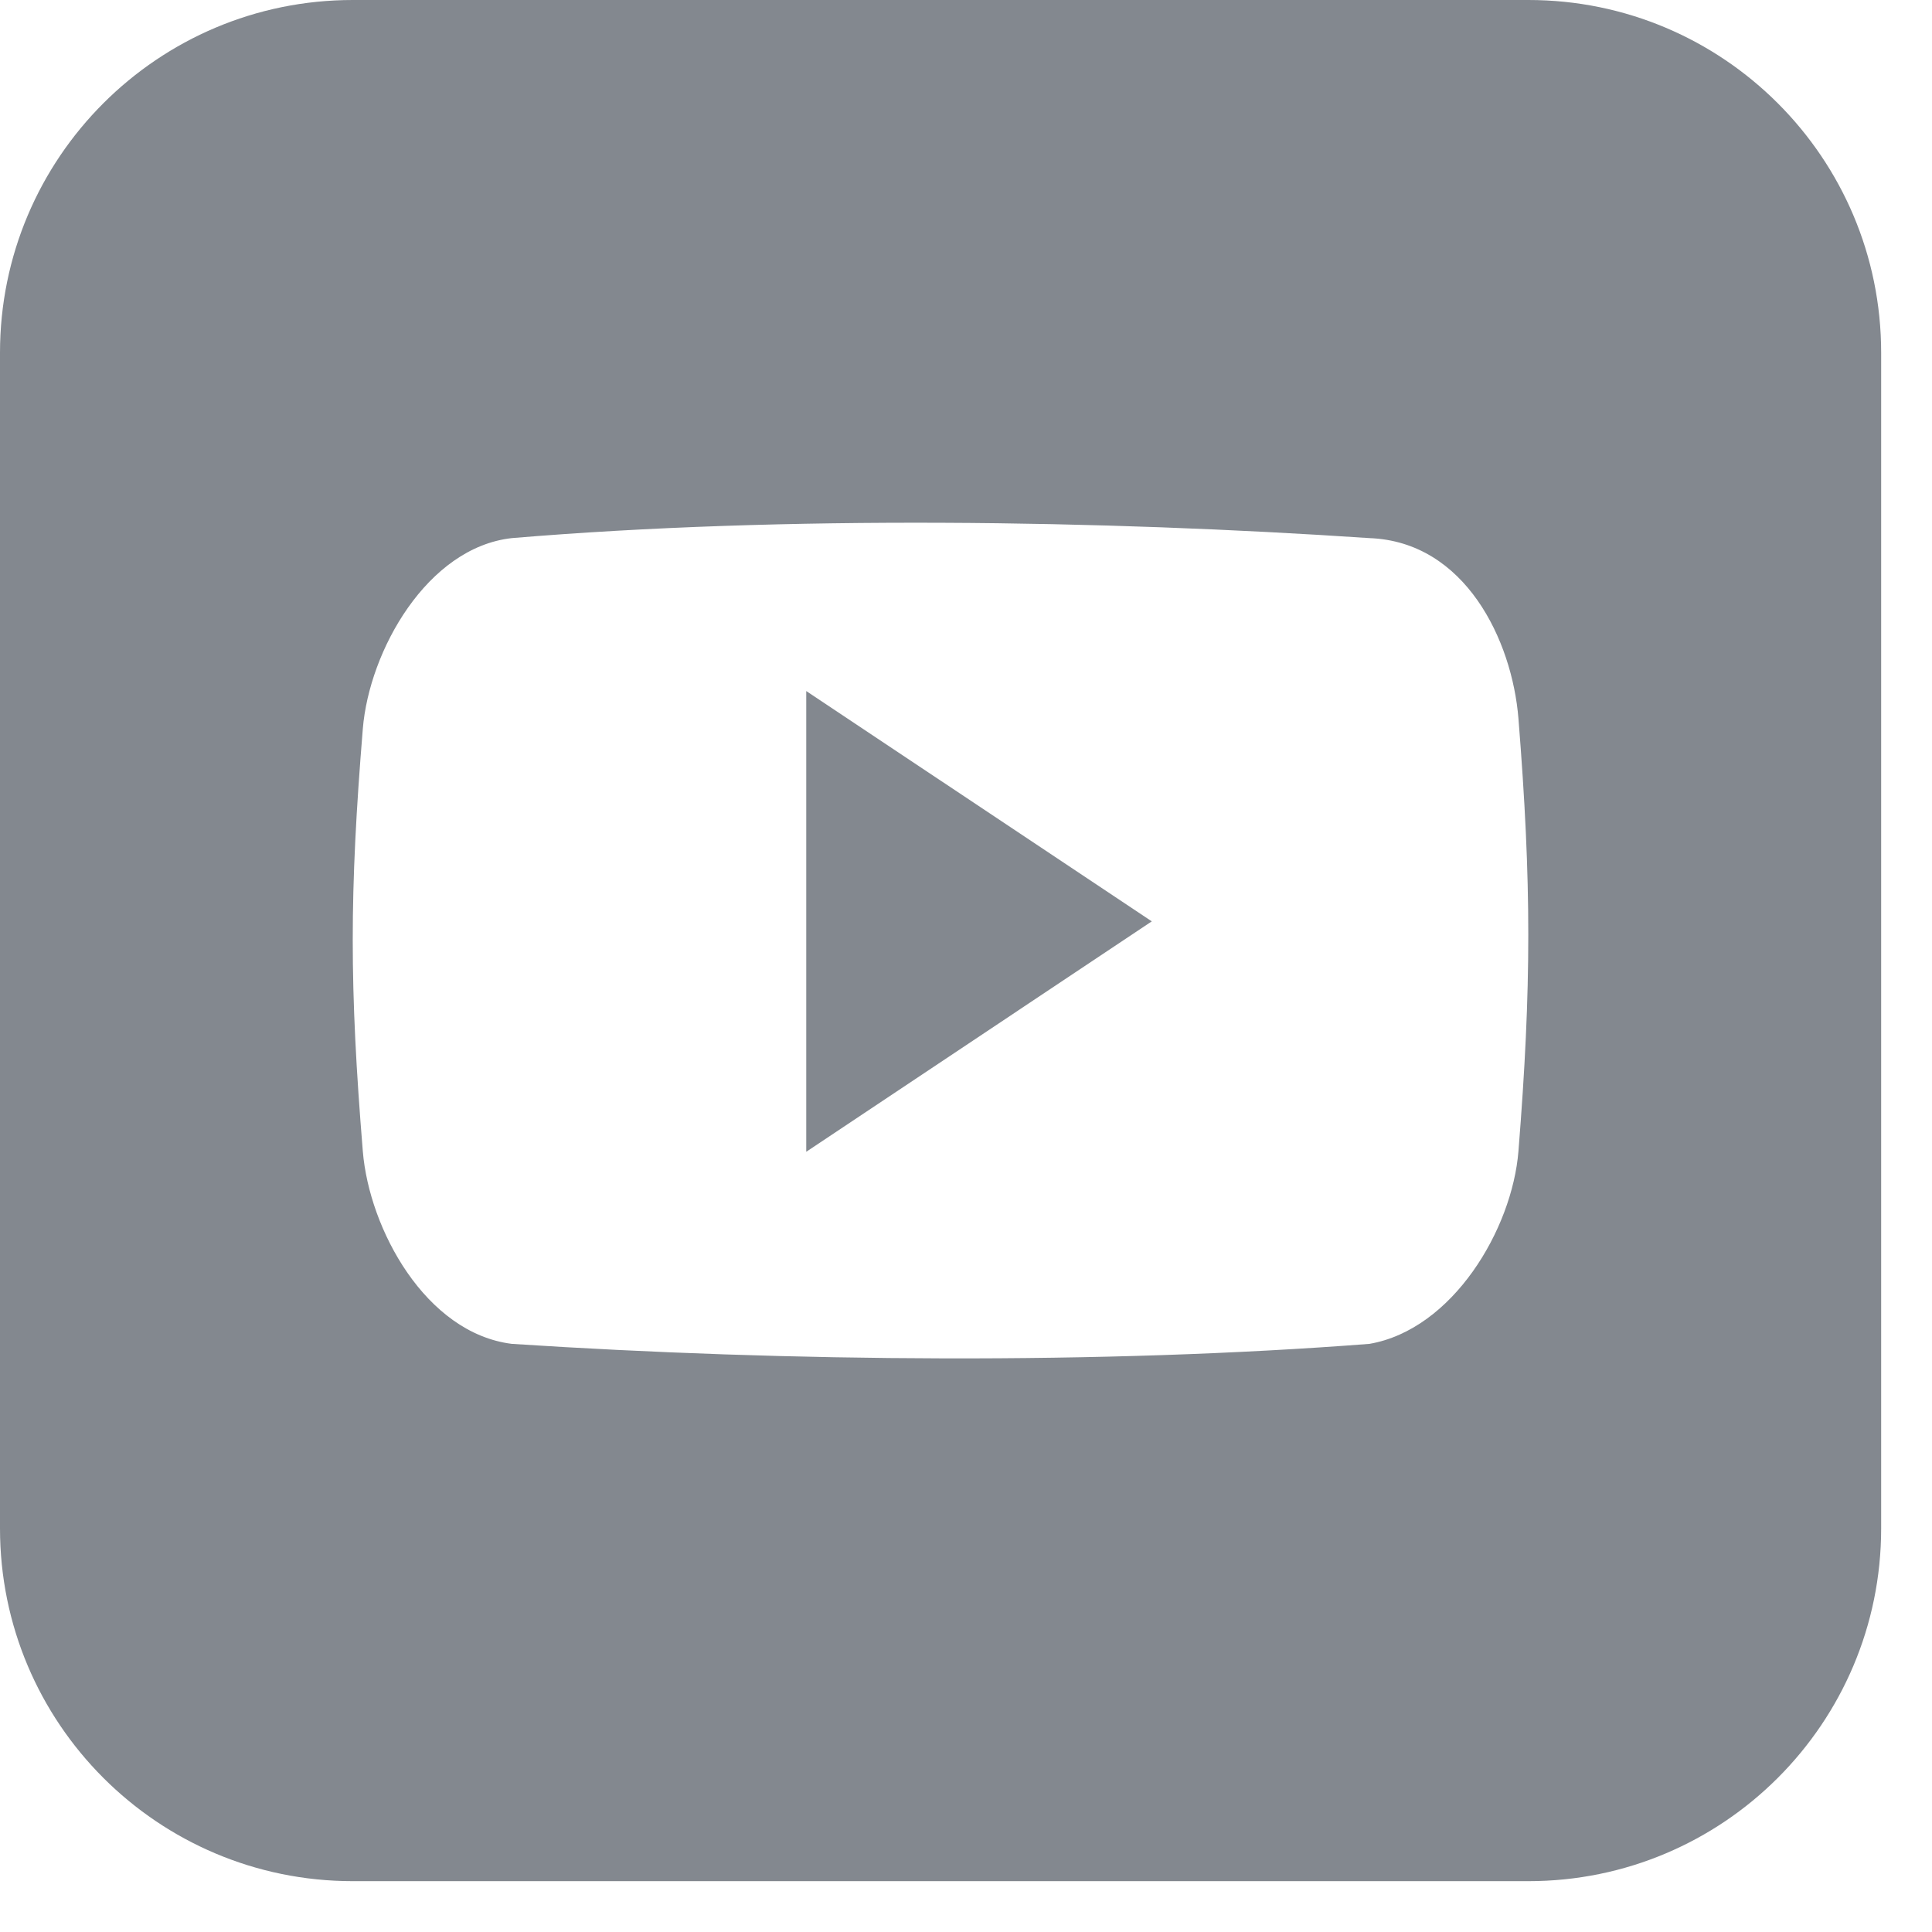 <?xml version="1.0" encoding="UTF-8" standalone="no"?>
<svg width="19px" height="19px" viewBox="0 0 19 19" version="1.1" xmlns="http://www.w3.org/2000/svg" xmlns:xlink="http://www.w3.org/1999/xlink">
    <!-- Generator: Sketch 49.2 (51160) - http://www.bohemiancoding.com/sketch -->
    <title>001-video-play-button</title>
    <desc>Created with Sketch.</desc>
    <defs></defs>
    <g id="Account-Setttings" stroke="none" stroke-width="1" fill="none" fill-rule="evenodd" opacity="0.6">
        <g id="Account-Setttings-2" transform="translate(-1160, -1548)" fill="#303944" fill-rule="nonzero">
            <g id="001-video-play-button" transform="translate(1160, 1548)">
                <path d="M15.031,0 L3.469,0 C1.553,0 0,1.553 0,3.469 L0,15.031 C0,16.947 1.553,18.5 3.469,18.5 L15.031,18.5 C16.947,18.5 18.5,16.947 18.5,15.031 L18.5,3.469 C18.5,1.553 16.947,0 15.031,0 Z M14.933,11.321 C14.871,12.091 14.286,13.074 13.468,13.216 C10.849,13.419 7.746,13.394 5.033,13.216 C4.187,13.11 3.631,12.09 3.568,11.321 C3.436,9.704 3.436,8.784 3.568,7.168 C3.631,6.399 4.201,5.385 5.033,5.292 C7.715,5.067 10.835,5.115 13.468,5.292 C14.409,5.327 14.871,6.297 14.933,7.067 C15.062,8.683 15.062,9.704 14.933,11.321 Z" id="Shape"></path>
                <polygon id="Shape" points="7.929 11.327 11.327 9.061 7.929 6.796"></polygon>
            </g>
        </g>
    </g>
</svg>